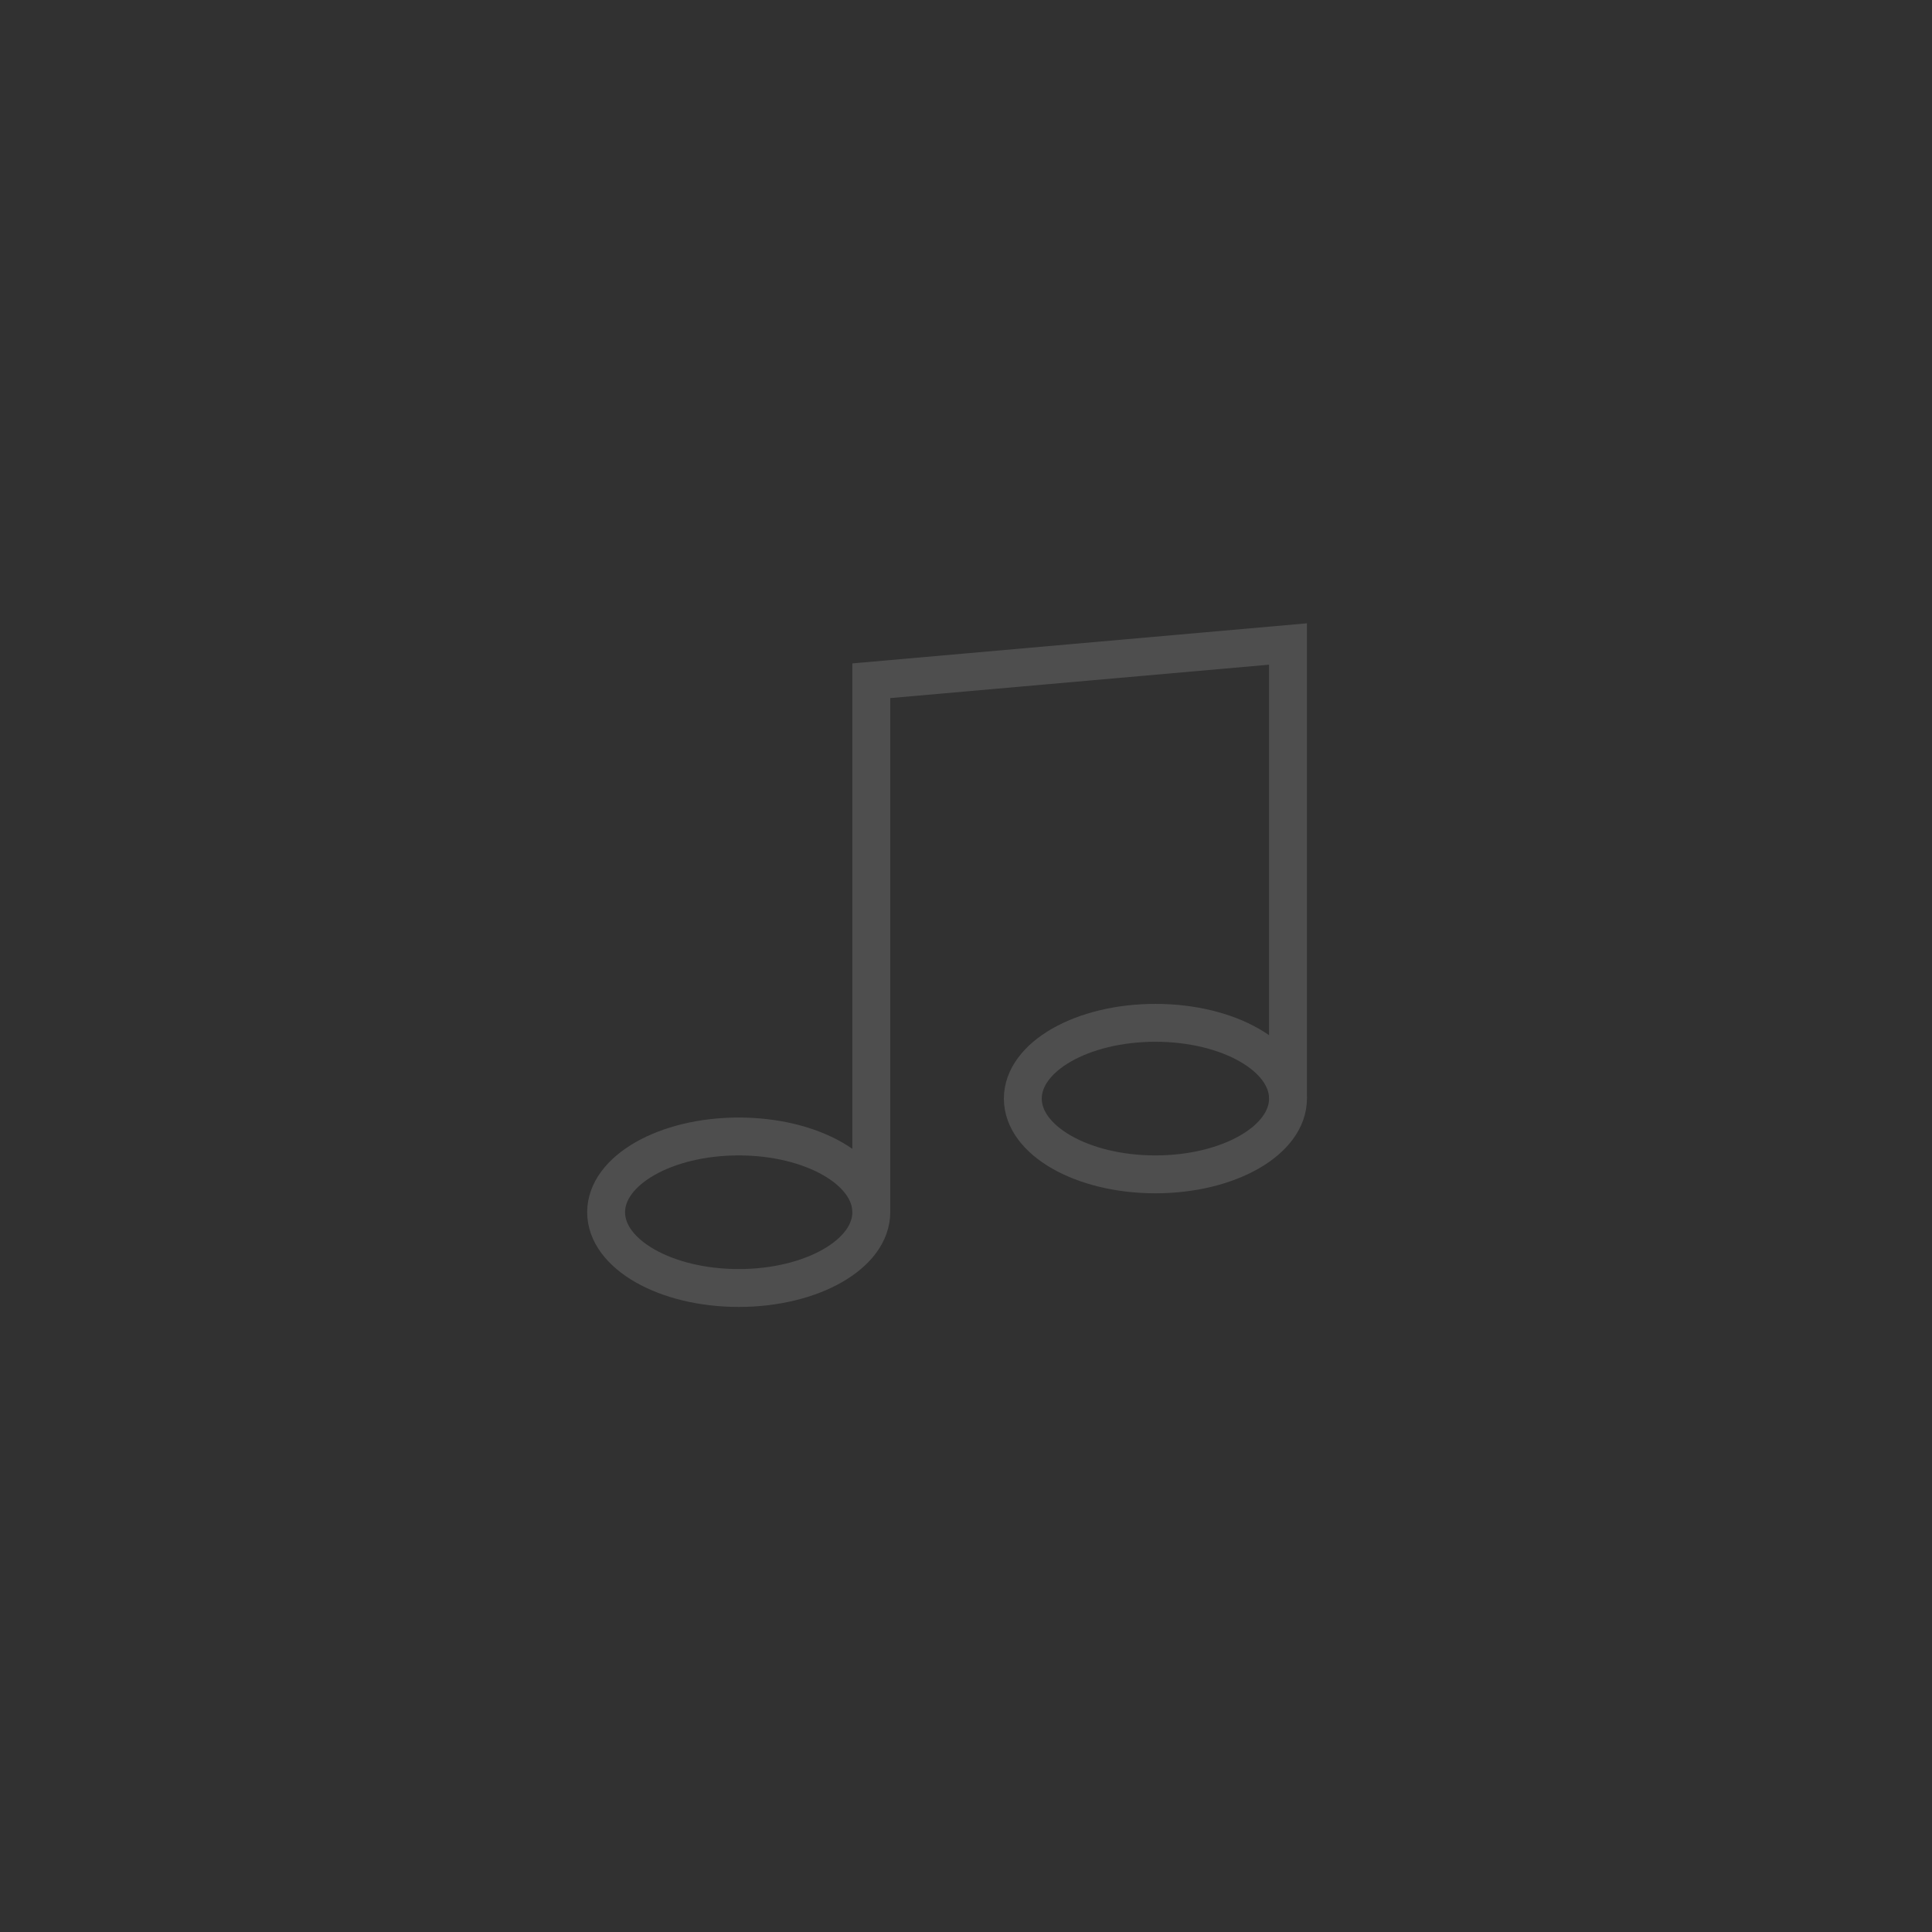 <svg width="51" height="51" viewBox="0 0 51 51" fill="none" xmlns="http://www.w3.org/2000/svg">
<rect width="51" height="51" fill="#313131"/>
<path d="M23 32V17.97L34 17V29" stroke="#4E4E4E"/>
<ellipse cx="19.5" cy="32" rx="3.5" ry="2" stroke="#4E4E4E"/>
<ellipse cx="30.5" cy="29" rx="3.5" ry="2" stroke="#4E4E4E"/>
</svg>
